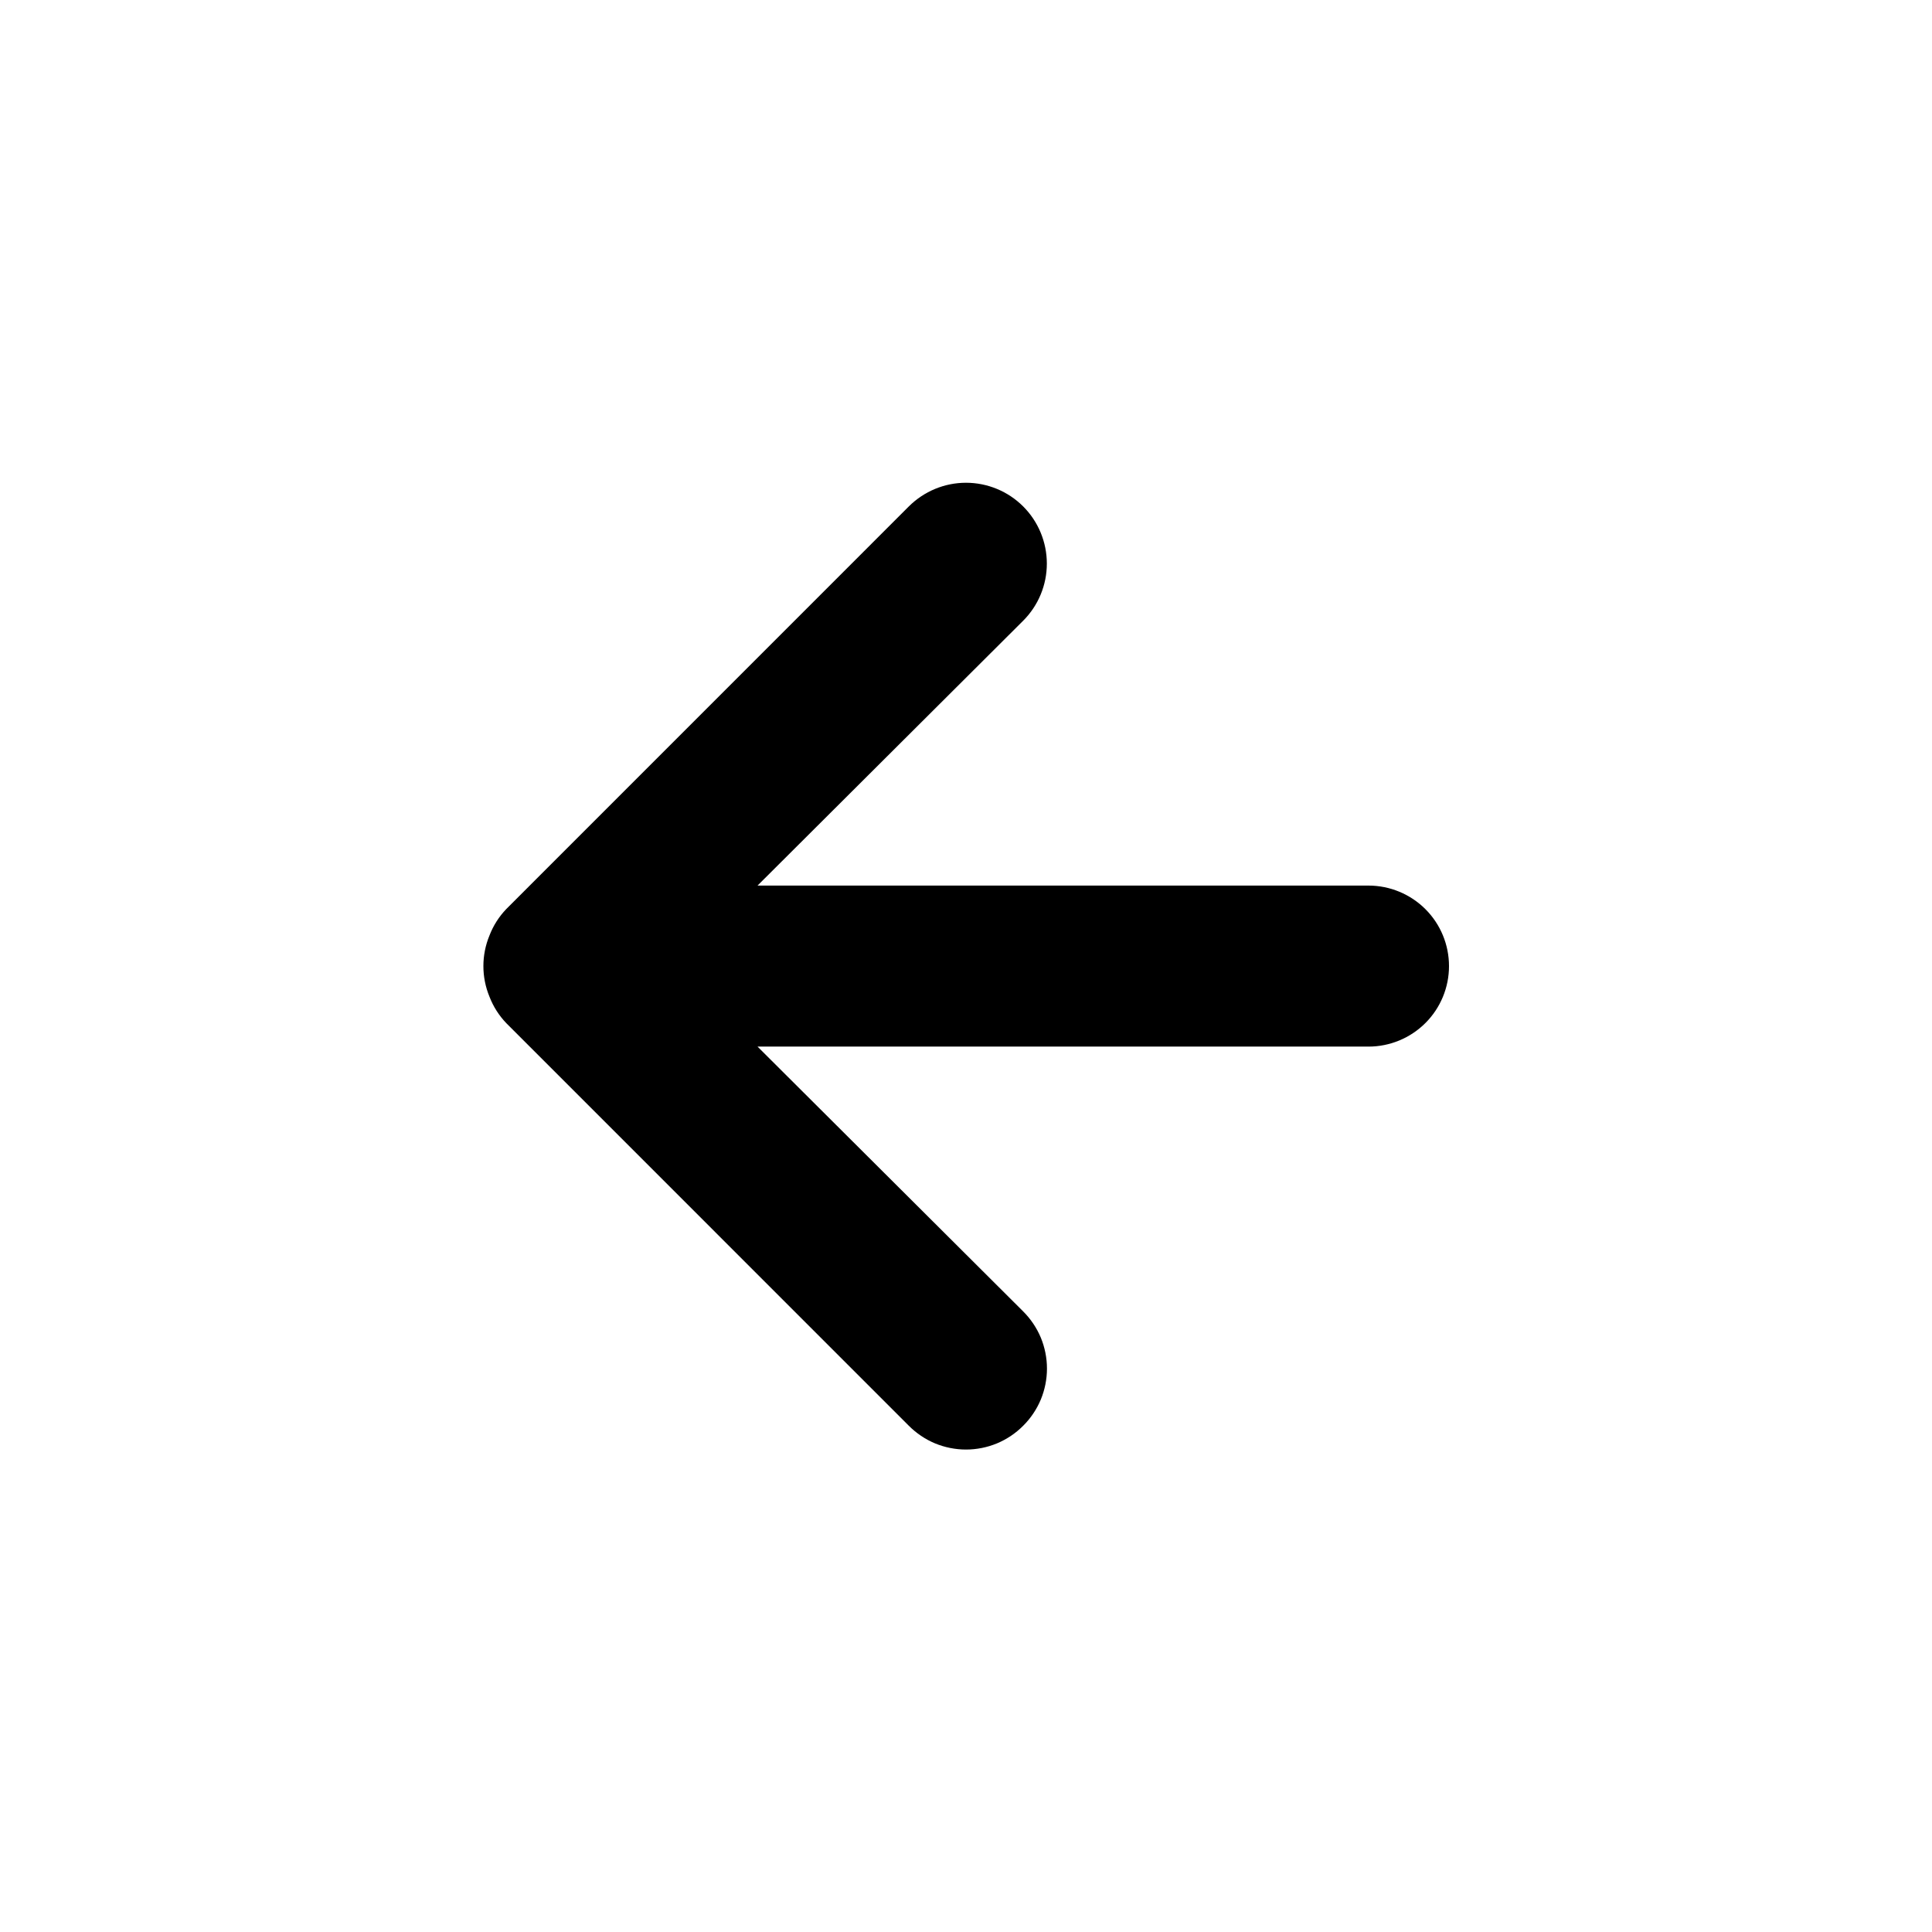 <svg width="32" height="32" viewBox="0 0 32 32" fill="none" xmlns="http://www.w3.org/2000/svg">
<path d="M22.667 14.668H12.547L16.947 10.281C17.198 10.03 17.339 9.69 17.339 9.335C17.339 8.98 17.198 8.639 16.947 8.388C16.696 8.137 16.355 7.996 16 7.996C15.645 7.996 15.305 8.137 15.053 8.388L8.387 15.055C8.265 15.182 8.17 15.331 8.107 15.495C7.973 15.819 7.973 16.184 8.107 16.508C8.17 16.672 8.265 16.821 8.387 16.948L15.053 23.615C15.178 23.74 15.325 23.839 15.487 23.907C15.65 23.974 15.824 24.009 16 24.009C16.176 24.009 16.351 23.974 16.513 23.907C16.675 23.839 16.823 23.74 16.947 23.615C17.072 23.491 17.171 23.343 17.239 23.181C17.306 23.018 17.341 22.844 17.341 22.668C17.341 22.492 17.306 22.318 17.239 22.155C17.171 21.993 17.072 21.846 16.947 21.721L12.547 17.335H22.667C23.02 17.335 23.36 17.194 23.61 16.944C23.86 16.694 24 16.355 24 16.002C24 15.648 23.86 15.309 23.61 15.059C23.36 14.809 23.02 14.668 22.667 14.668Z" fill="black"/>
</svg>
